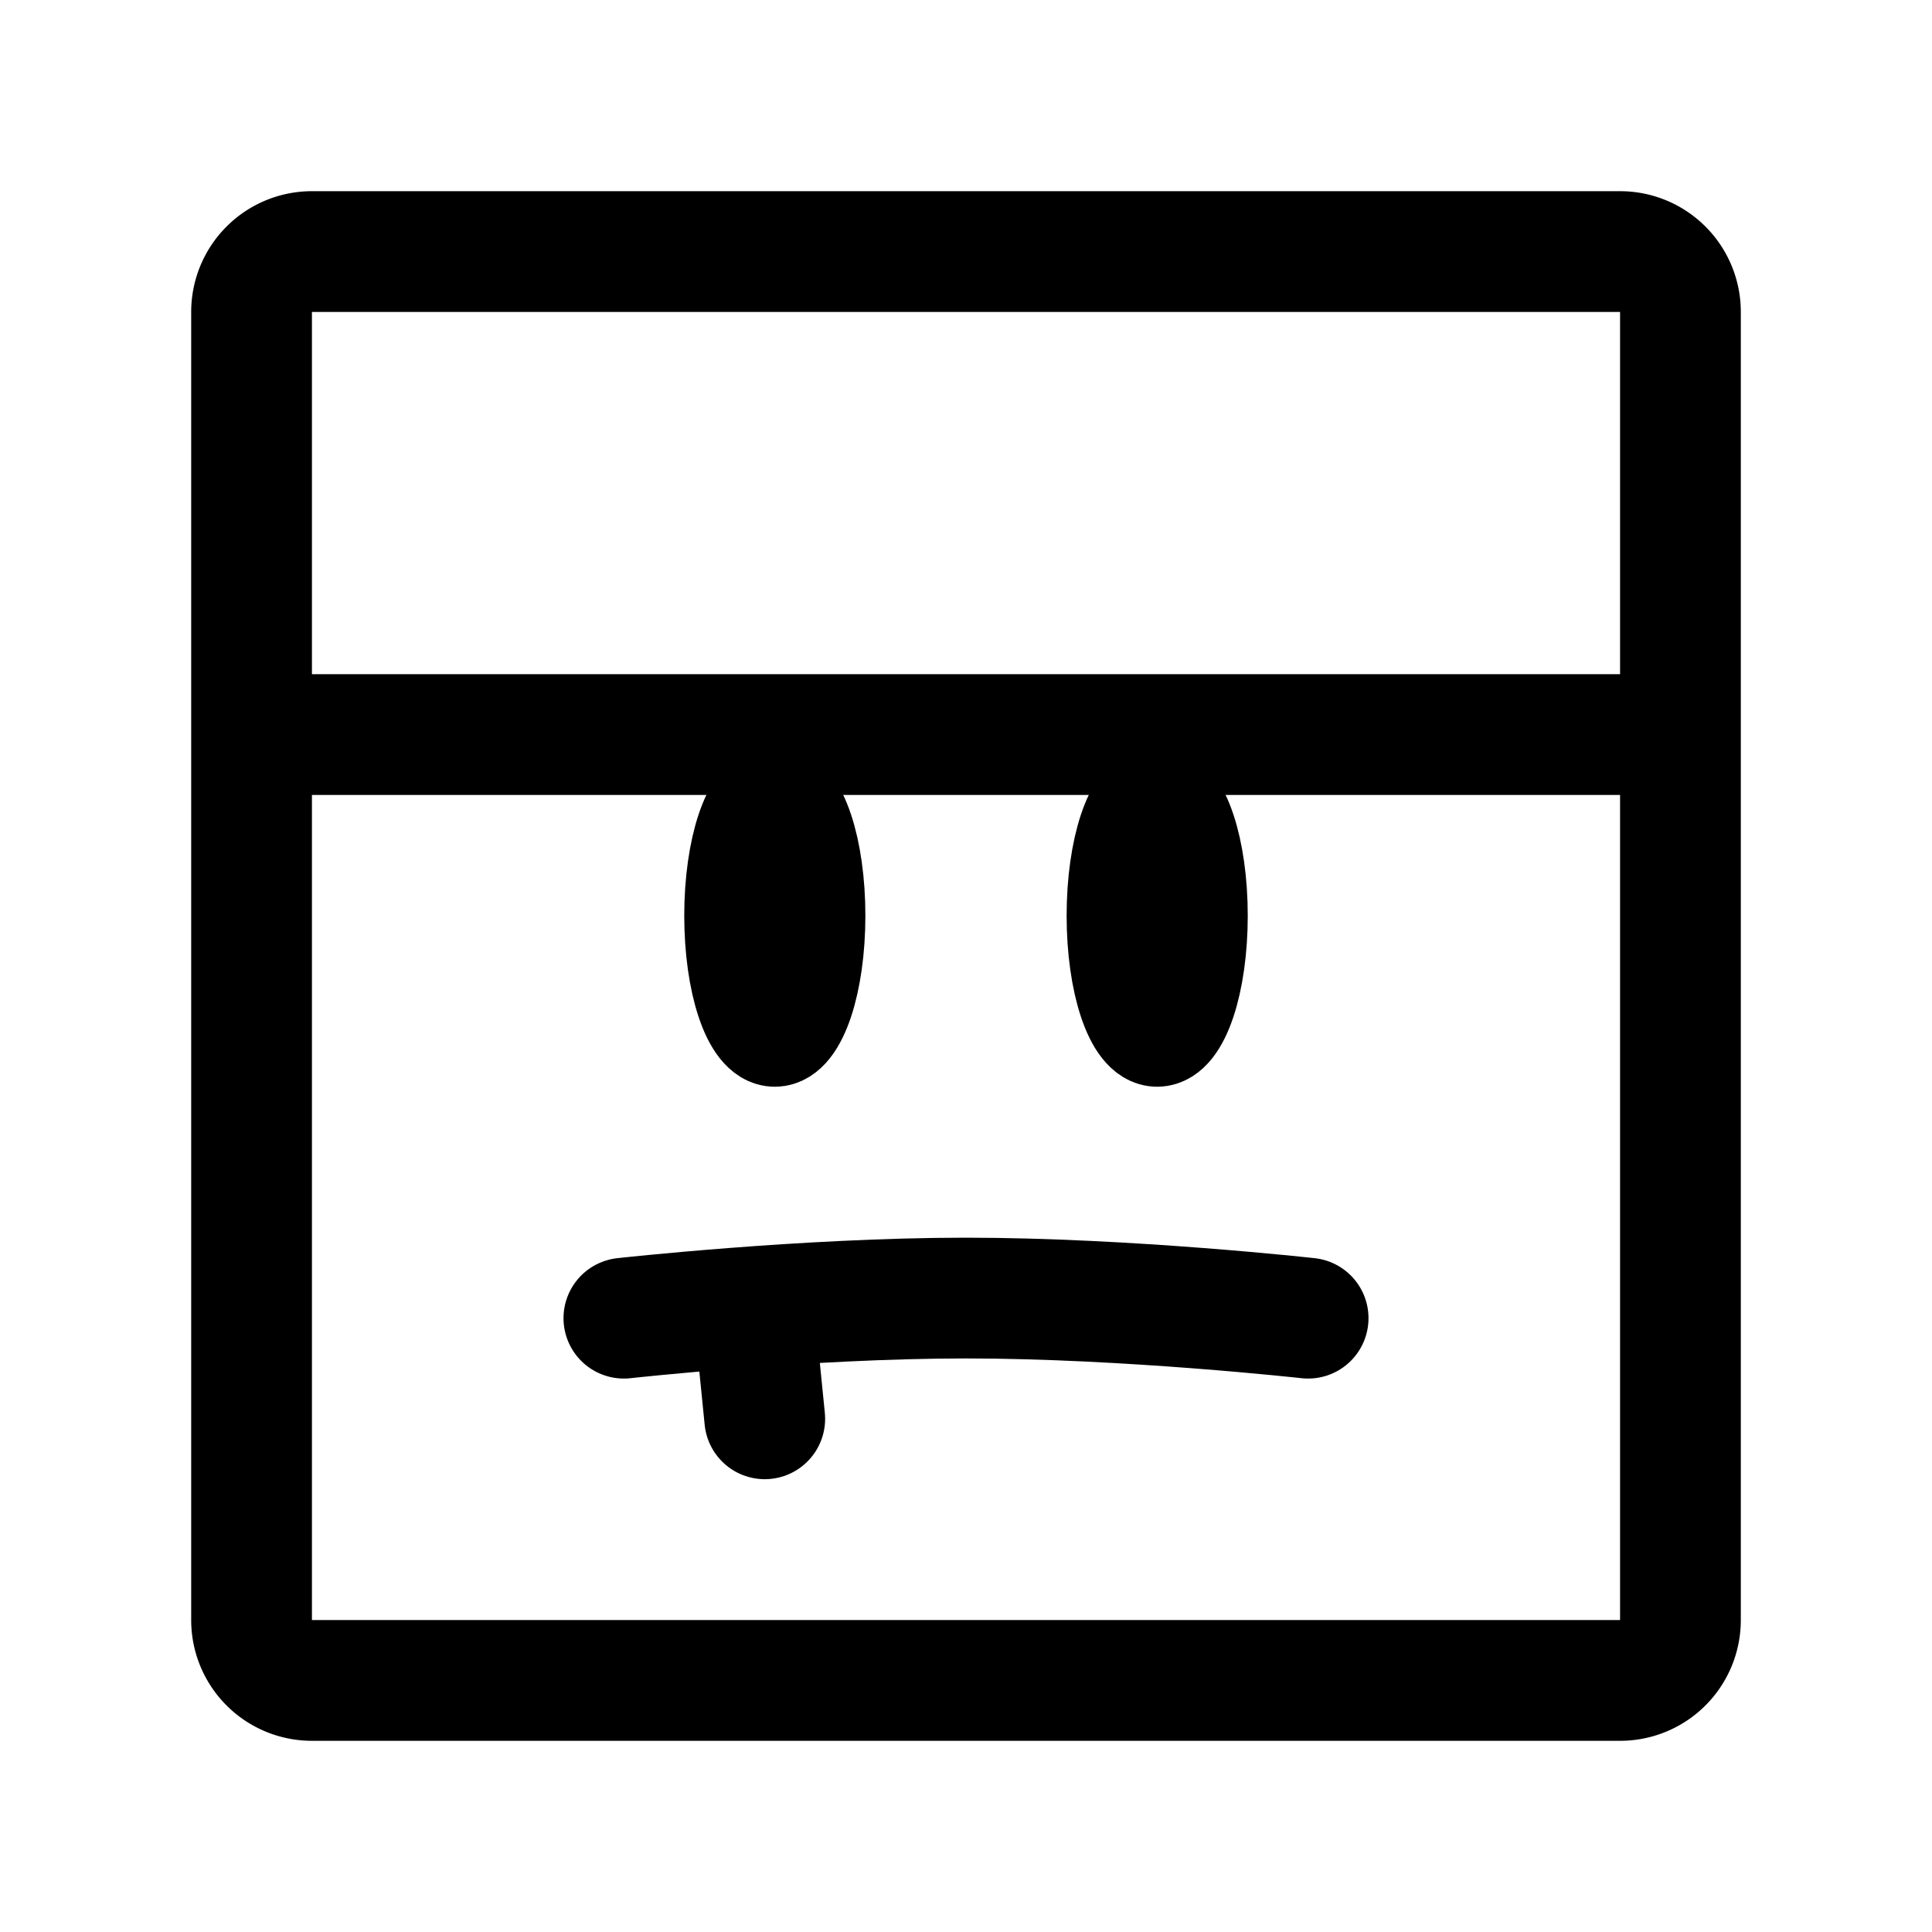 <svg xmlns="http://www.w3.org/2000/svg" width="192" height="192" fill="none"><ellipse cx="77" cy="91" stroke="#000" stroke-linecap="round" stroke-linejoin="round" stroke-width="10" rx="4" ry="12"/><ellipse cx="115" cy="91" stroke="#000" stroke-linecap="round" stroke-linejoin="round" stroke-width="10" rx="4" ry="12"/><path stroke="#000" stroke-linecap="round" stroke-linejoin="round" stroke-width="12" d="M25 31a6 6 0 0 1 6-6h130a6 6 0 0 1 6 6v130a6 6 0 0 1-6 6H31a6 6 0 0 1-6-6zm142 42H25"/><path stroke="#000" stroke-linecap="round" stroke-linejoin="round" stroke-width="12" d="M62 131s18-2 34-2 34 2 34 2m-54 10-1-10"/></svg>